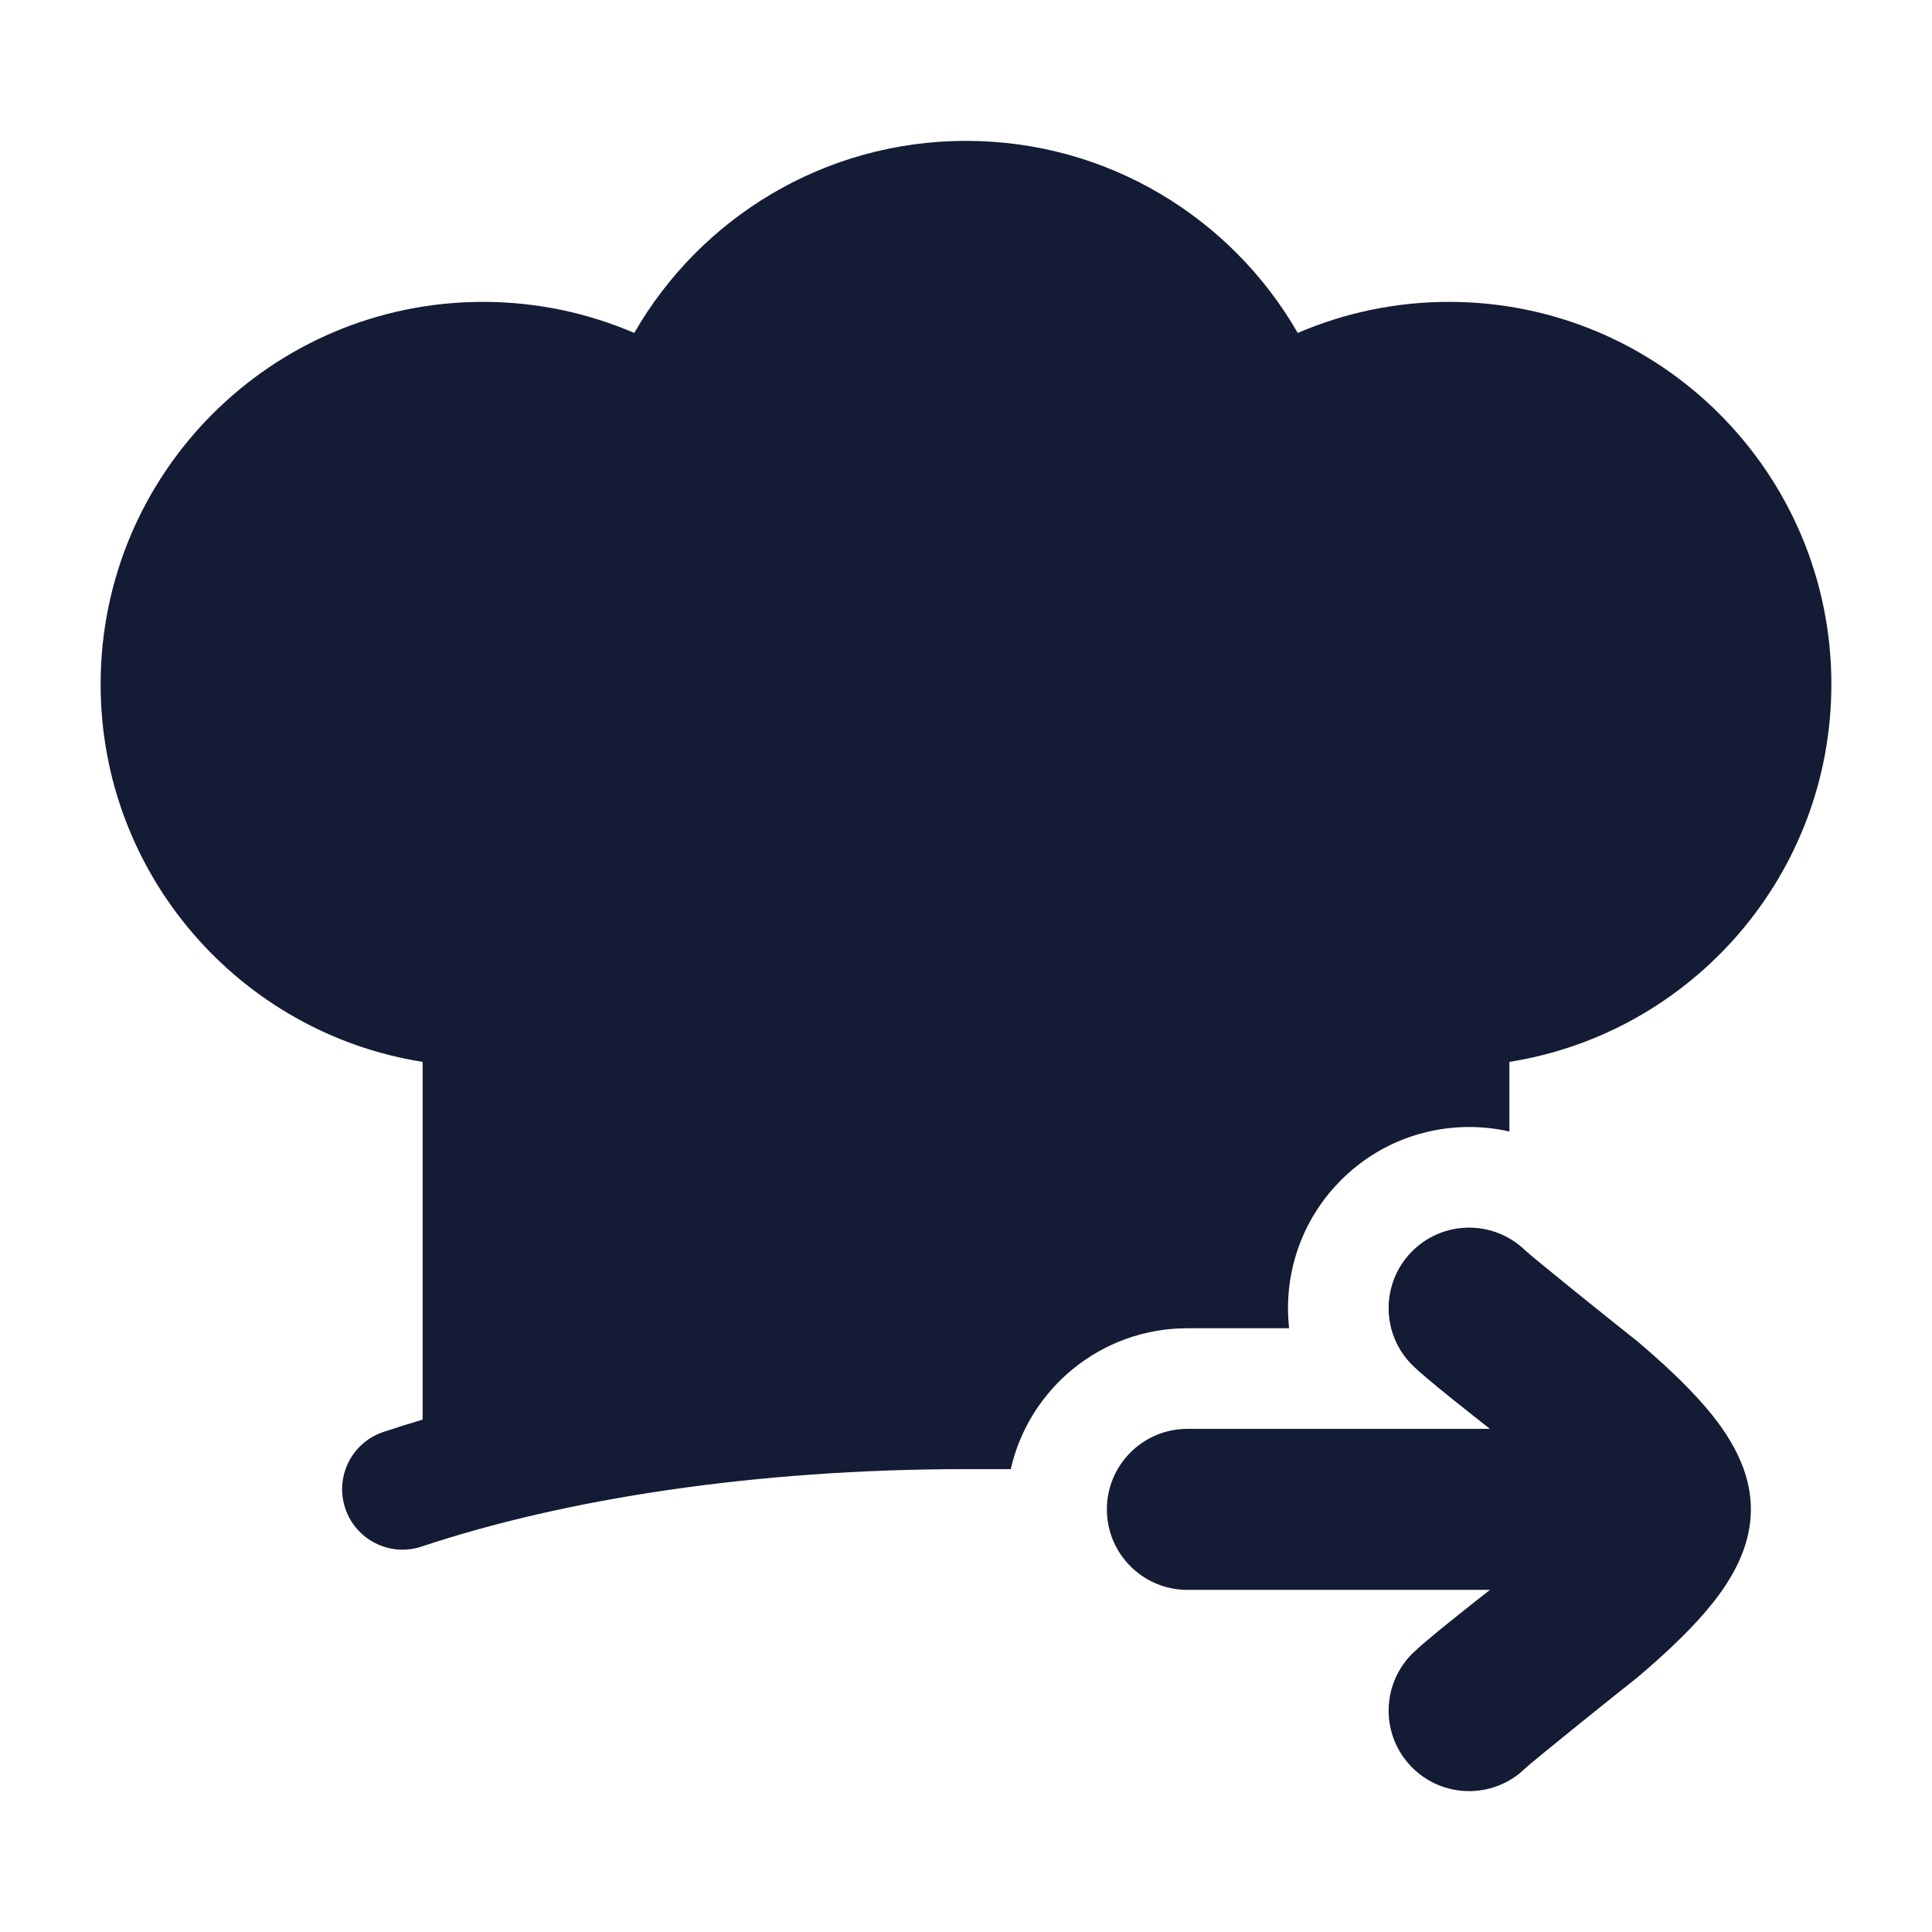 <svg width="24" height="24" viewBox="0 0 24 24" fill="none" xmlns="http://www.w3.org/2000/svg">
<path d="M17.533 15.553C17.918 15.157 18.551 15.148 18.947 15.533C19.026 15.61 20.06 16.442 20.336 16.659C20.63 16.908 20.944 17.194 21.192 17.485C21.316 17.631 21.444 17.801 21.545 17.99C21.642 18.171 21.75 18.435 21.75 18.75C21.75 19.065 21.642 19.329 21.545 19.51C21.444 19.699 21.316 19.869 21.192 20.015C20.944 20.306 20.63 20.592 20.336 20.841C20.06 21.058 19.026 21.89 18.947 21.967C18.551 22.352 17.918 22.343 17.533 21.947C17.148 21.551 17.157 20.918 17.553 20.533C17.726 20.365 18.269 19.938 18.509 19.75L14.75 19.75C14.198 19.75 13.75 19.302 13.75 18.75C13.75 18.198 14.198 17.75 14.75 17.75H18.509C18.269 17.562 17.726 17.135 17.553 16.967C17.157 16.582 17.148 15.949 17.533 15.553Z" fill="#141B34"/>
<path d="M12.556 18.25C12.783 17.248 13.679 16.5 14.75 16.5H16.014C15.942 15.855 16.149 15.184 16.637 14.682C17.204 14.098 18.011 13.888 18.75 14.056V13.191C21.017 12.832 22.75 10.868 22.75 8.5C22.75 5.877 20.623 3.75 18 3.75C17.333 3.75 16.698 3.888 16.121 4.136C15.302 2.711 13.764 1.75 12 1.75C10.236 1.75 8.698 2.711 7.879 4.136C7.302 3.888 6.667 3.75 6 3.75C3.377 3.75 1.25 5.877 1.25 8.5C1.25 10.868 2.983 12.832 5.25 13.191V17.635C5.084 17.684 4.921 17.736 4.763 17.788C4.37 17.92 4.157 18.344 4.289 18.737C4.42 19.13 4.844 19.343 5.237 19.212C7.012 18.62 9.379 18.25 12 18.25H12.556Z" fill="#141B34"/>
</svg>
